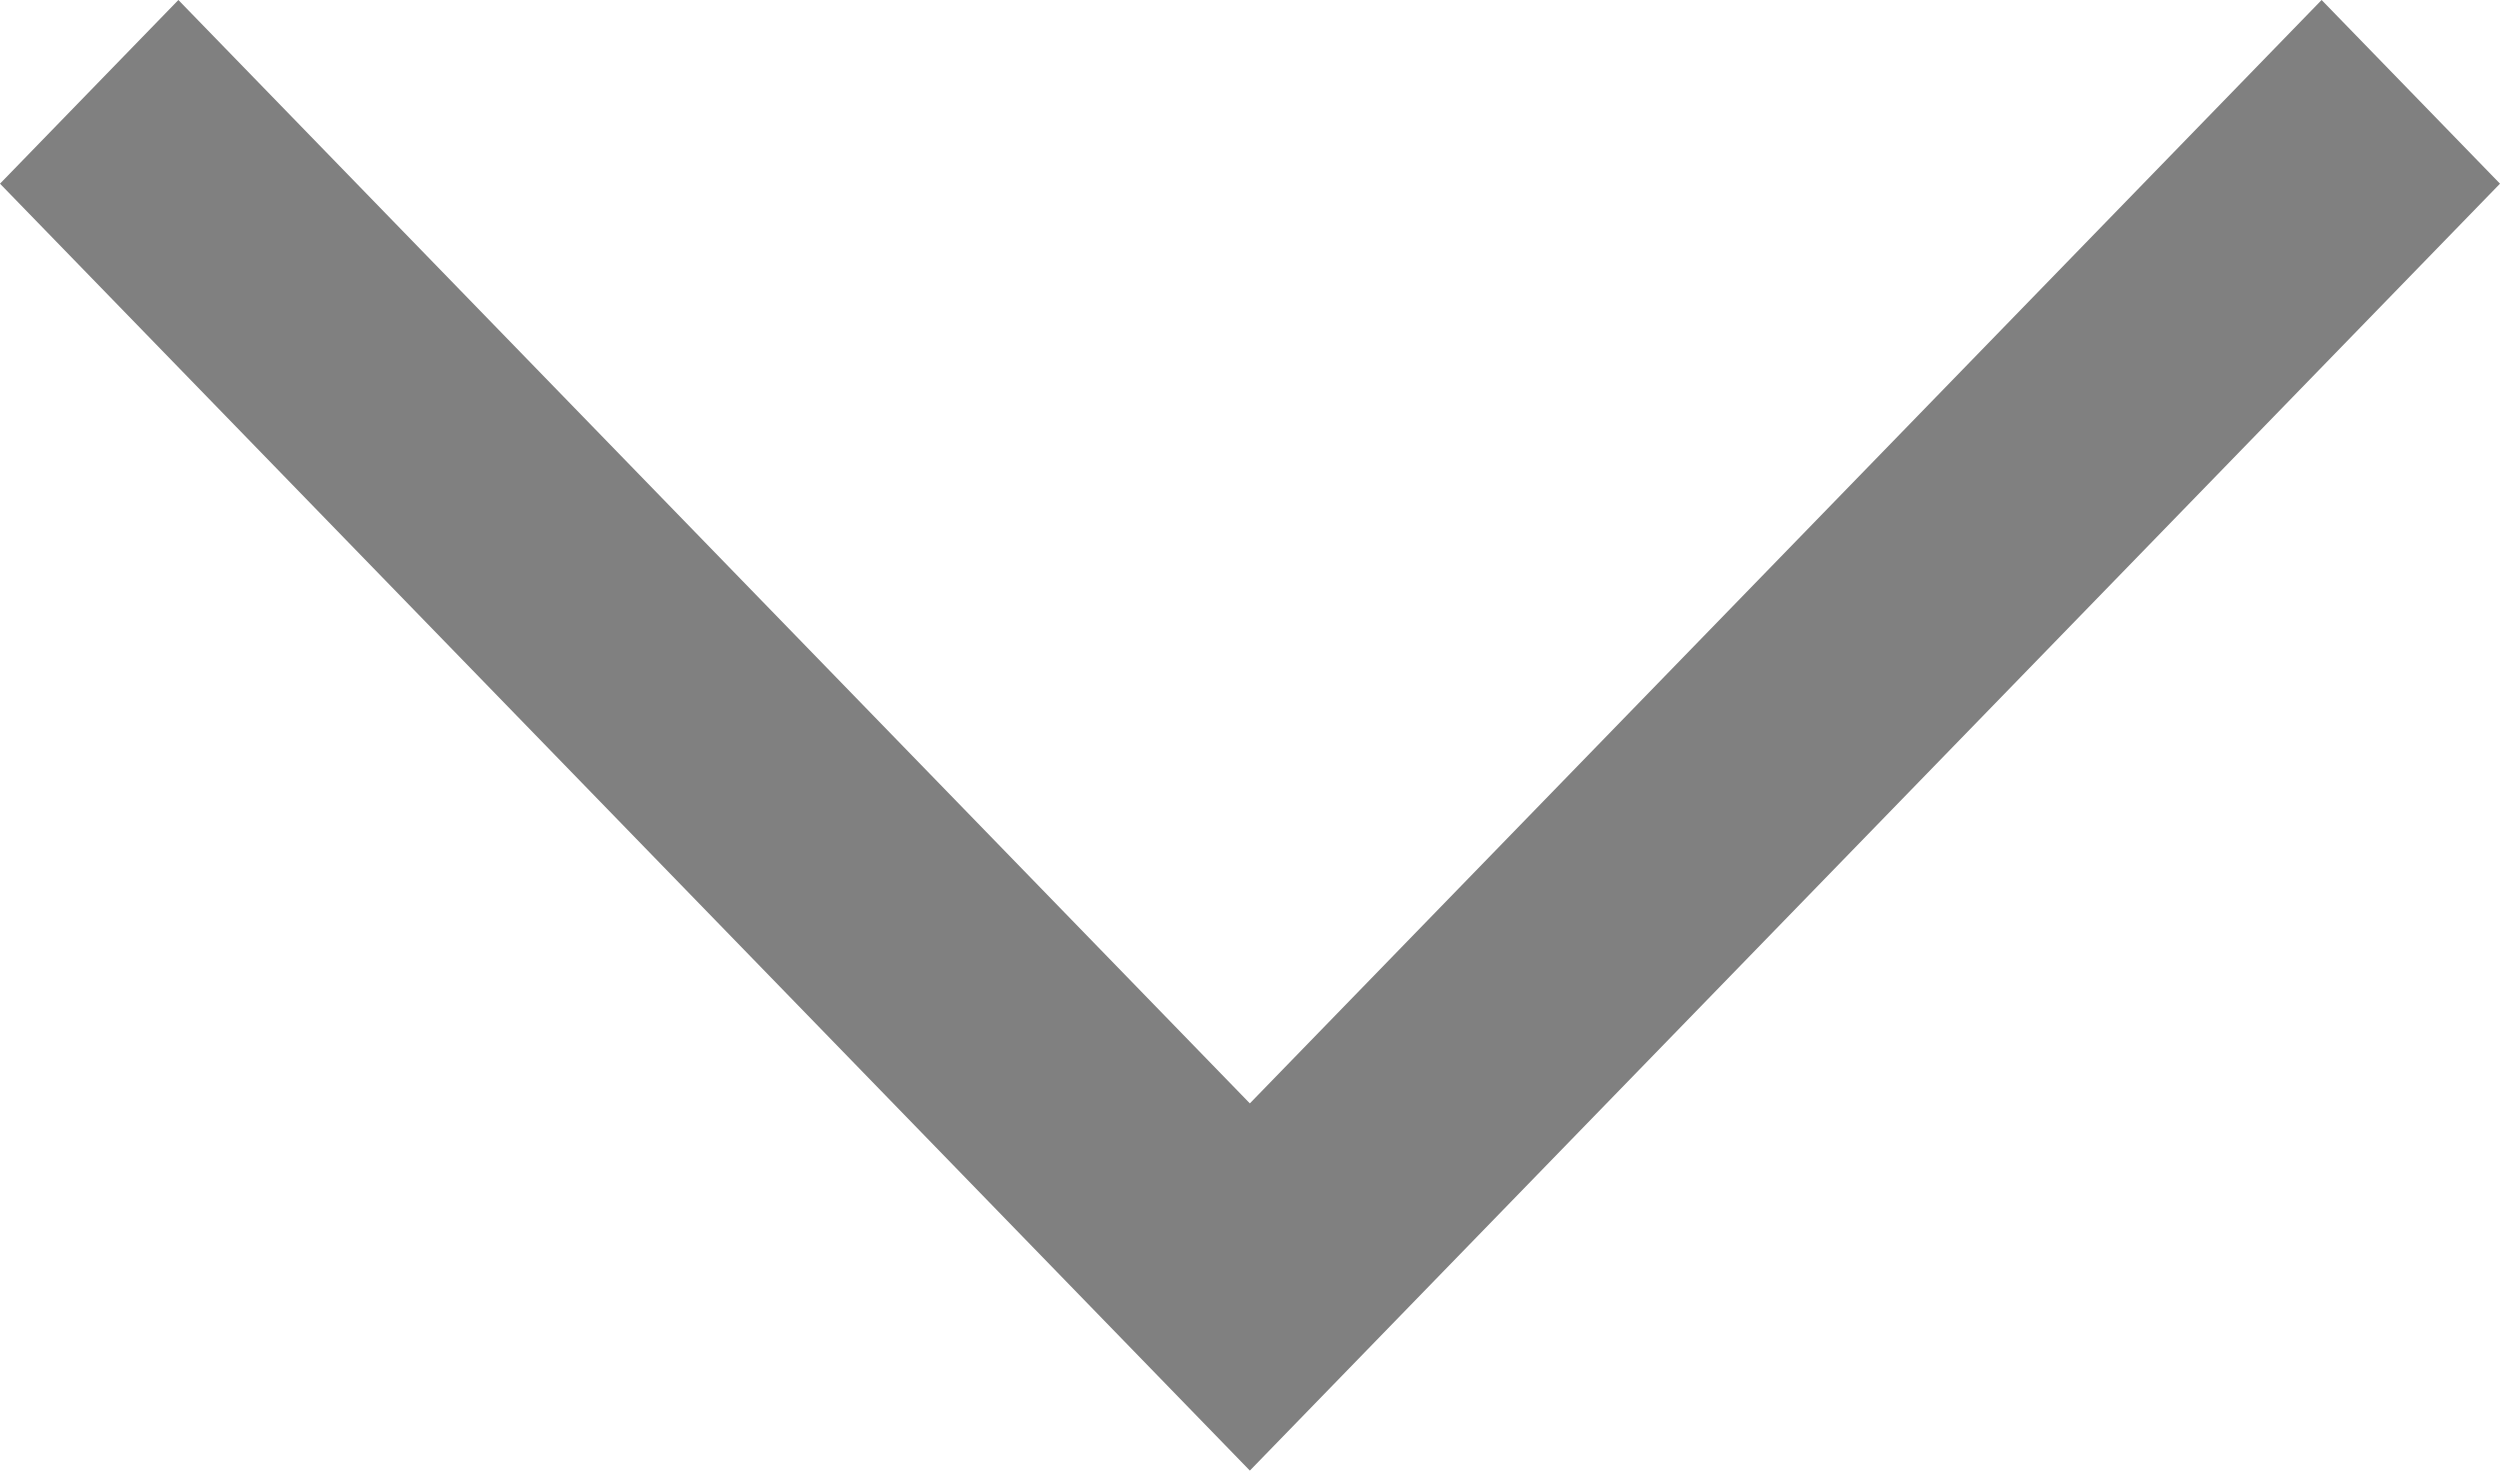 <svg width="17" height="10" viewBox="0 0 17 10" fill="none" xmlns="http://www.w3.org/2000/svg">
<path d="M15.787 1.8013e-06L17 1.249L8.499 10L7.65059e-07 1.249L1.213 5.27211e-07L8.499 7.503L15.787 1.8013e-06Z" fill="#808080"/>
</svg>
